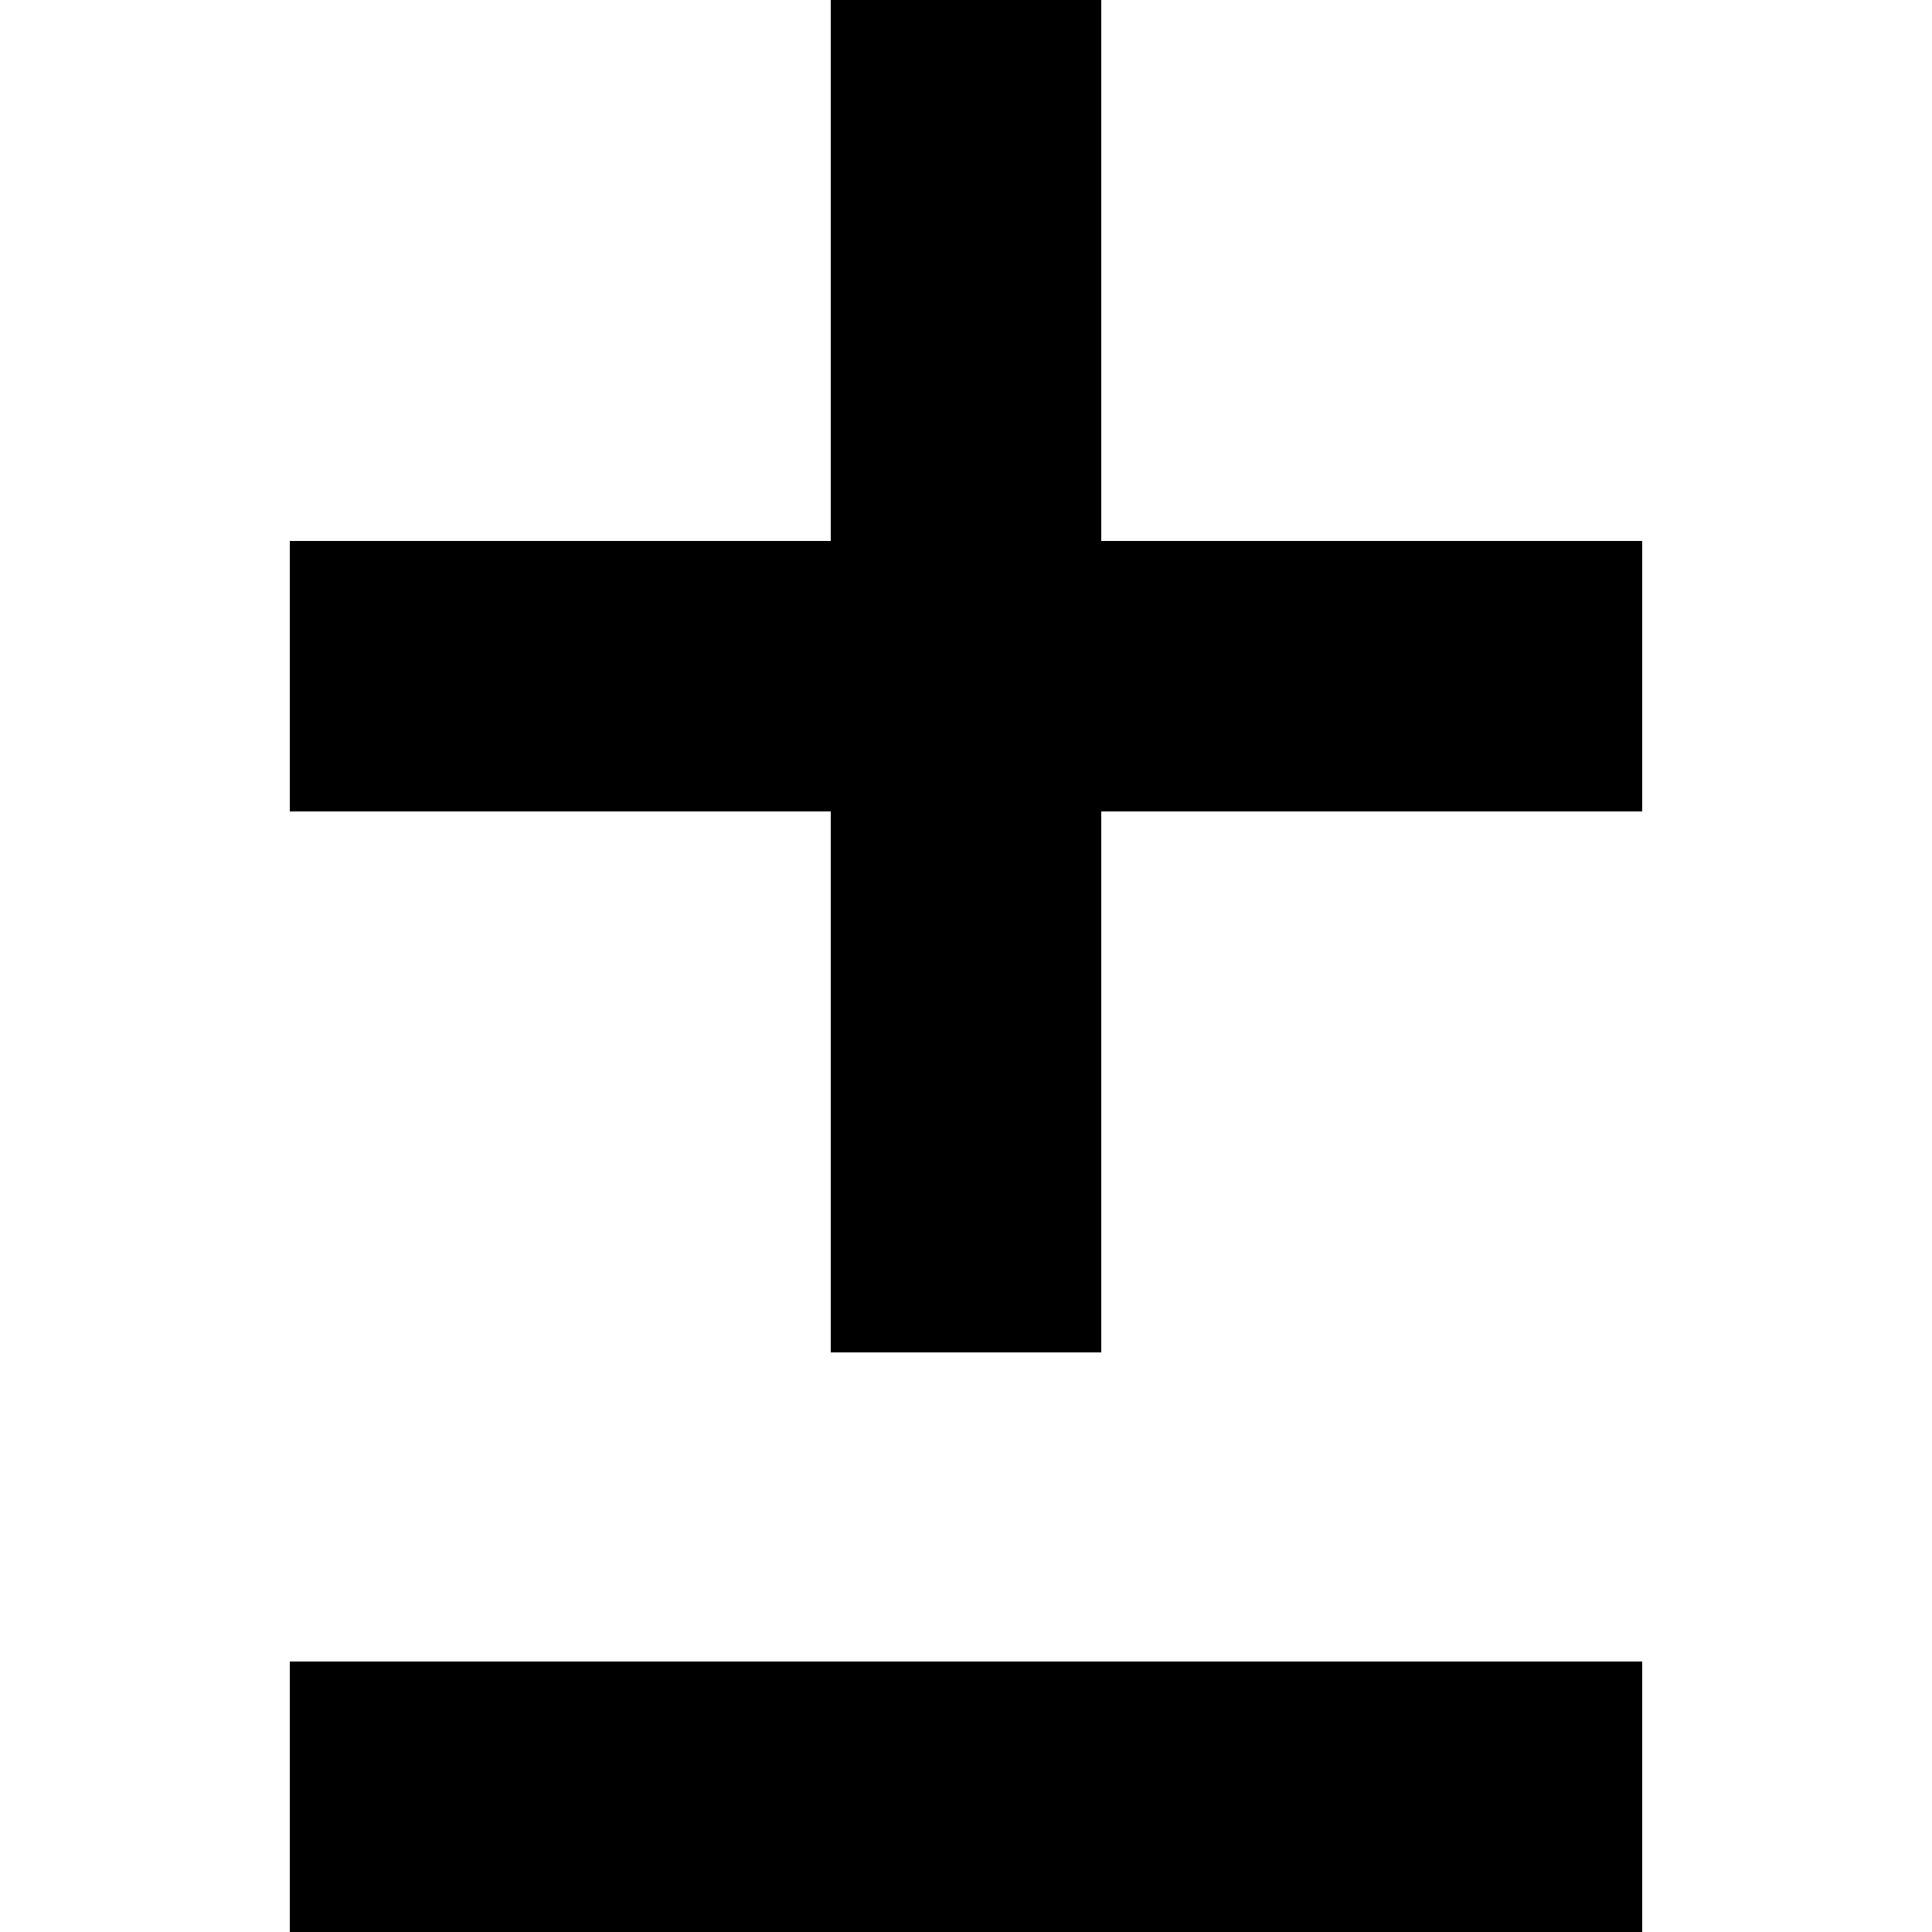 <?xml version="1.0" encoding="UTF-8" standalone="no"?>
<!-- Created with Inkscape (http://www.inkscape.org/) -->
<!-- icons-mk created by Matthias Kuhnel (2019), reuseIT, https://reuseproject.org -->

<svg
   xmlns:dc="http://purl.org/dc/elements/1.1/"
   xmlns:cc="http://creativecommons.org/ns#"
   xmlns:rdf="http://www.w3.org/1999/02/22-rdf-syntax-ns#"
   xmlns:svg="http://www.w3.org/2000/svg"
   xmlns="http://www.w3.org/2000/svg"
   version="1.1"
   width="25"
   height="25"
   id="svg">
  <defs
     id="defs" />
  <g
     transform="translate(0,-1027.362)"
     id="icons-mk">
    <path
       d="m 3.75,1048.862 17.5,0 0,3.5 -17.5,0 z M 10.75,1027.362 l 0,7 -7,0 0,3.5 7,0 0,7 3.5,0 0,-7 7,0 0,-3.5 -7,0 0,-7 -3.5,0 z"
       id="plus-minus"
       style="fill:#000000;fill-opacity:1;fill-rule:nonzero;stroke:none" />
  </g>
</svg>
